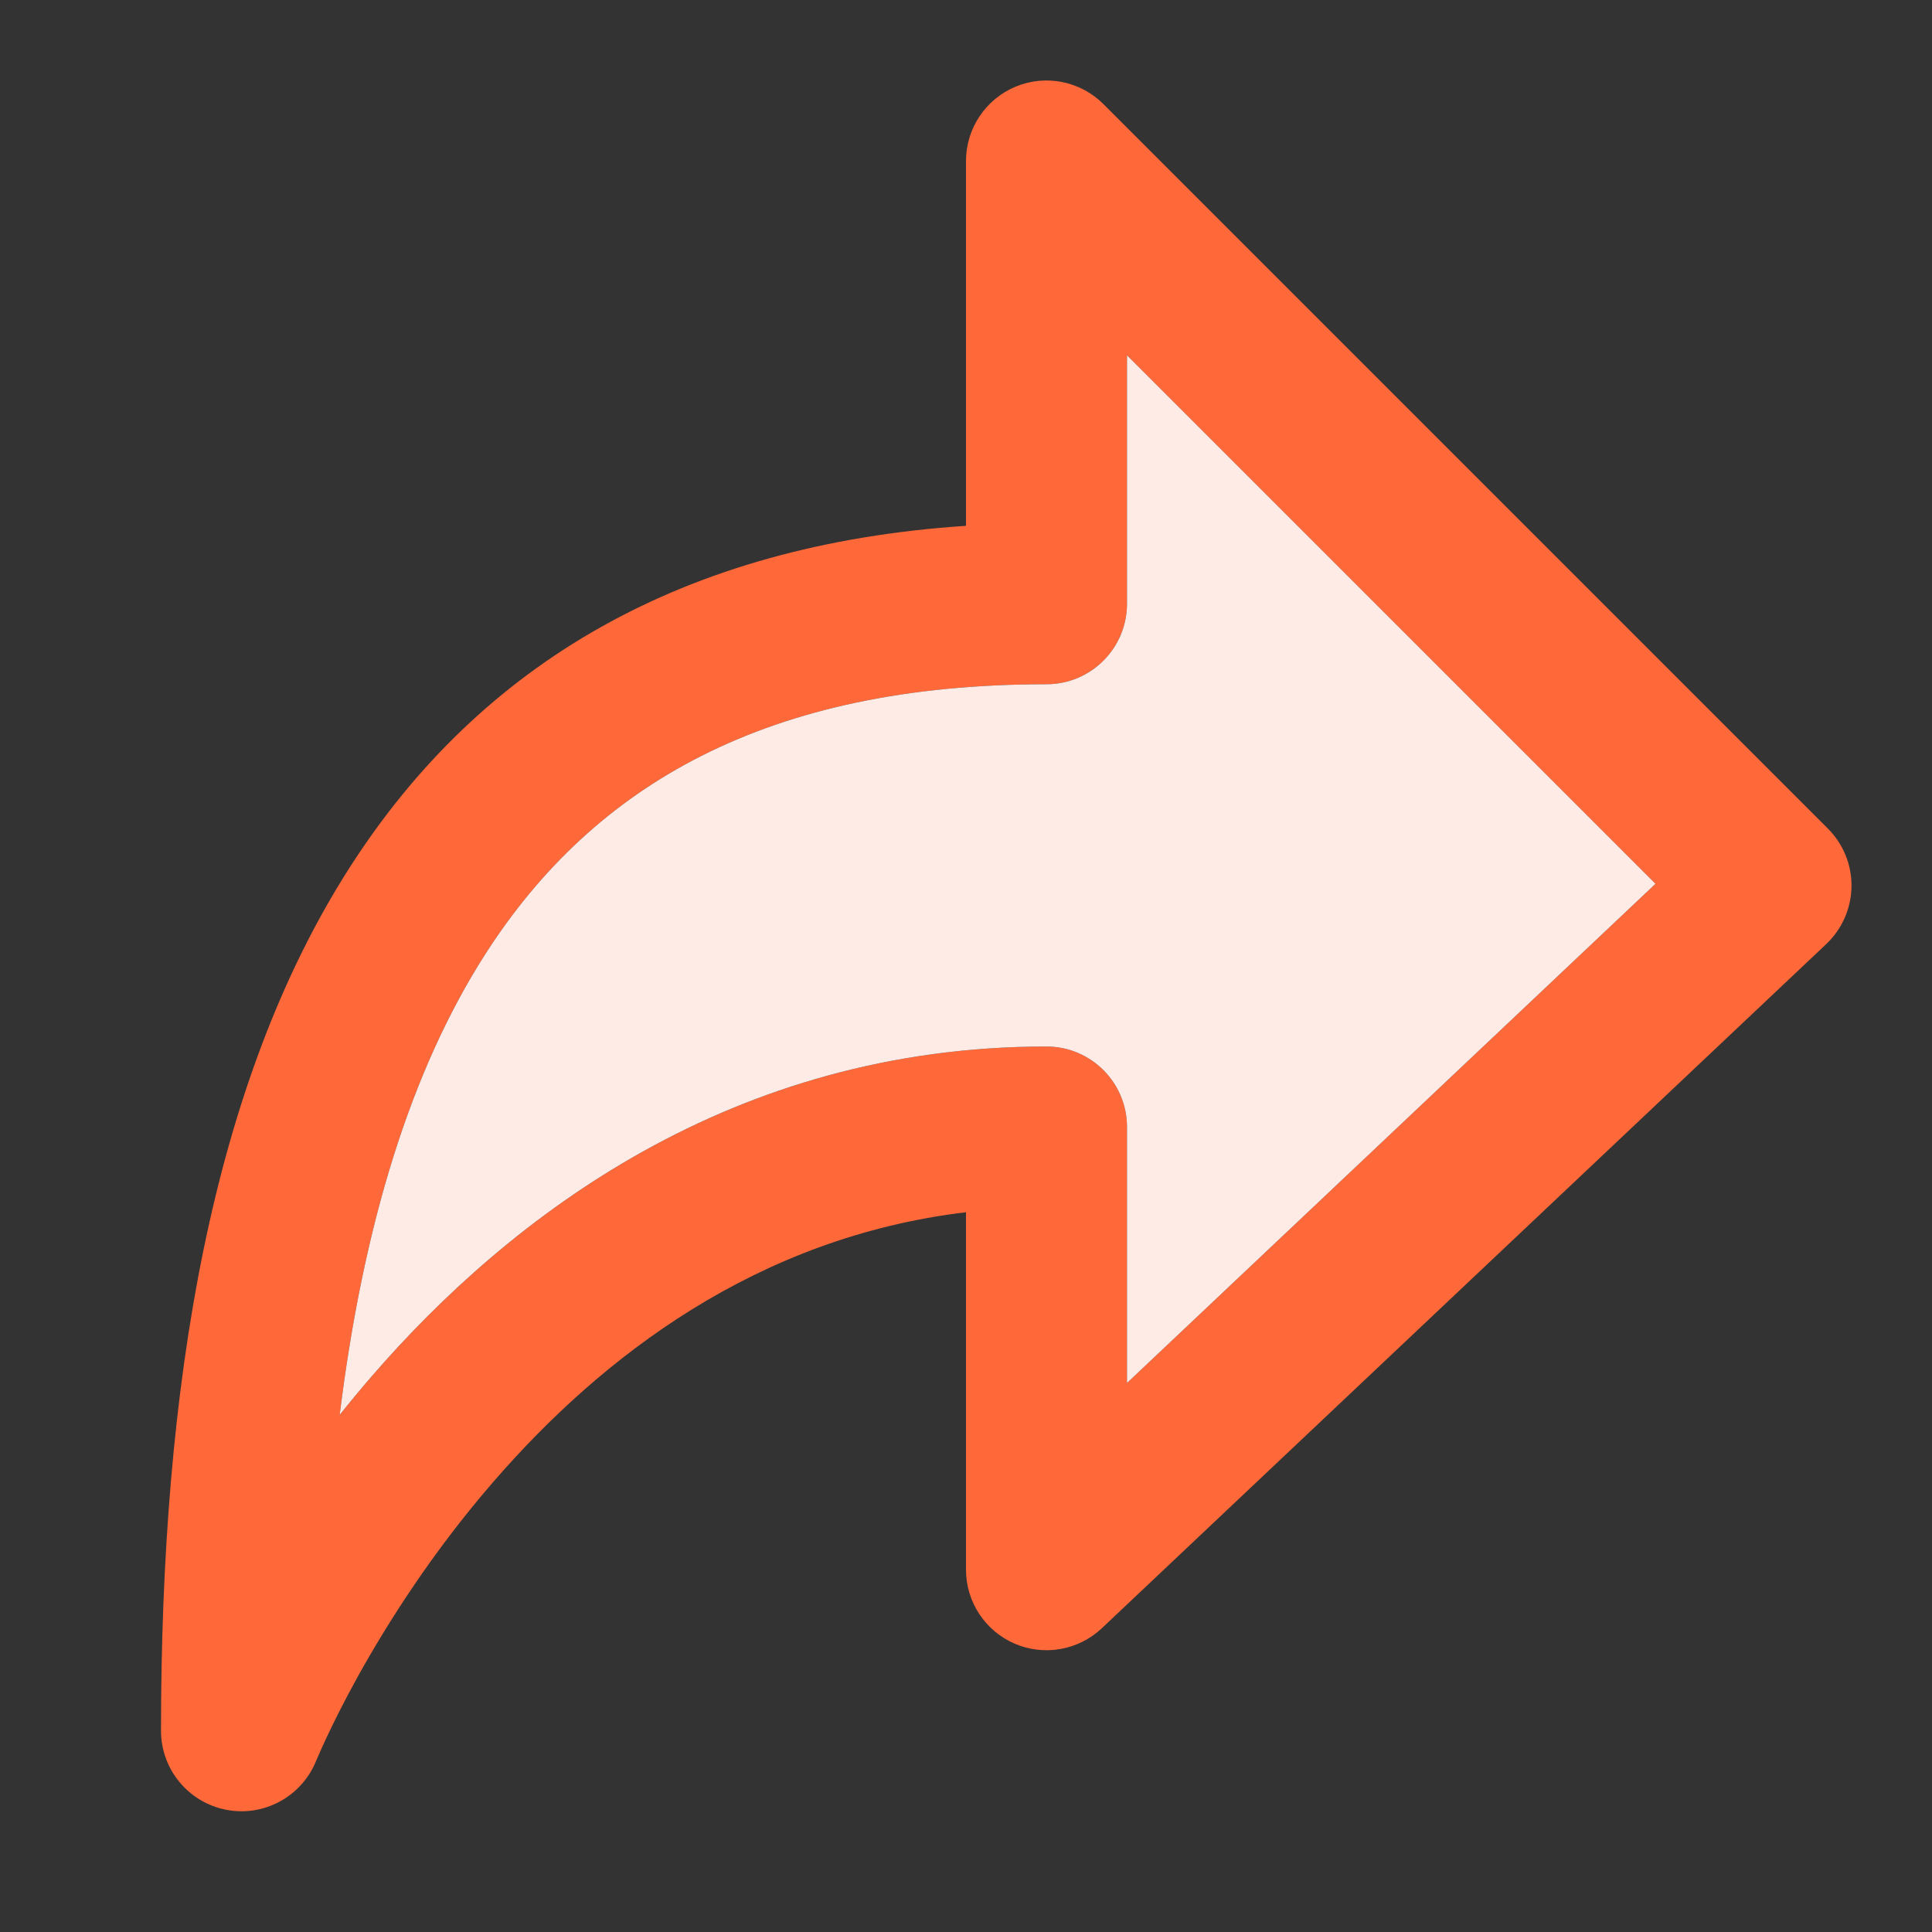 <svg width="24" height="24" viewBox="0 0 24 24" fill="none" xmlns="http://www.w3.org/2000/svg">
<rect x="0" y="0" width="24" height="24" fill="#333333" stroke="none"/>
<g id="share-two">
<path id="Vector (Stroke)" fill-rule="evenodd" clip-rule="evenodd" d="M12.617 1.076C12.991 0.921 13.421 1.007 13.707 1.293L22.707 10.293C22.898 10.484 23.004 10.744 23 11.014C22.996 11.284 22.883 11.541 22.687 11.727L13.687 20.227C13.396 20.501 12.971 20.576 12.604 20.418C12.238 20.26 12 19.899 12 19.5V15.059C9.407 15.368 7.48 16.848 6.131 18.405C5.374 19.278 4.819 20.154 4.452 20.814C4.27 21.142 4.136 21.414 4.049 21.601C4.005 21.694 3.974 21.765 3.954 21.812C3.944 21.835 3.937 21.852 3.932 21.862L3.928 21.871C3.75 22.316 3.281 22.573 2.811 22.482C2.34 22.391 2 21.979 2 21.5C2 17.189 2.627 13.454 4.346 10.773C5.969 8.24 8.489 6.764 12 6.532V2C12 1.596 12.244 1.231 12.617 1.076ZM4.22 17.576C4.347 17.416 4.48 17.256 4.619 17.095C6.352 15.096 9.105 13 13 13C13.552 13 14 13.448 14 14V17.18L20.565 10.979L14 4.414V7.5C14 8.052 13.552 8.5 13 8.5C9.537 8.5 7.381 9.744 6.029 11.852C5.098 13.305 4.51 15.227 4.22 17.576Z" fill="#FF6839"/>
<path id="Vector (Stroke)_2" d="M4.619 17.095C4.48 17.256 4.347 17.416 4.22 17.576C4.51 15.227 5.098 13.305 6.029 11.852C7.381 9.744 9.537 8.5 13 8.5C13.552 8.5 14 8.052 14 7.5V4.414L20.565 10.979L14 17.18V14C14 13.448 13.552 13 13 13C9.105 13 6.352 15.095 4.619 17.095Z" fill="#FFEBE5"/>
</g>
</svg>
